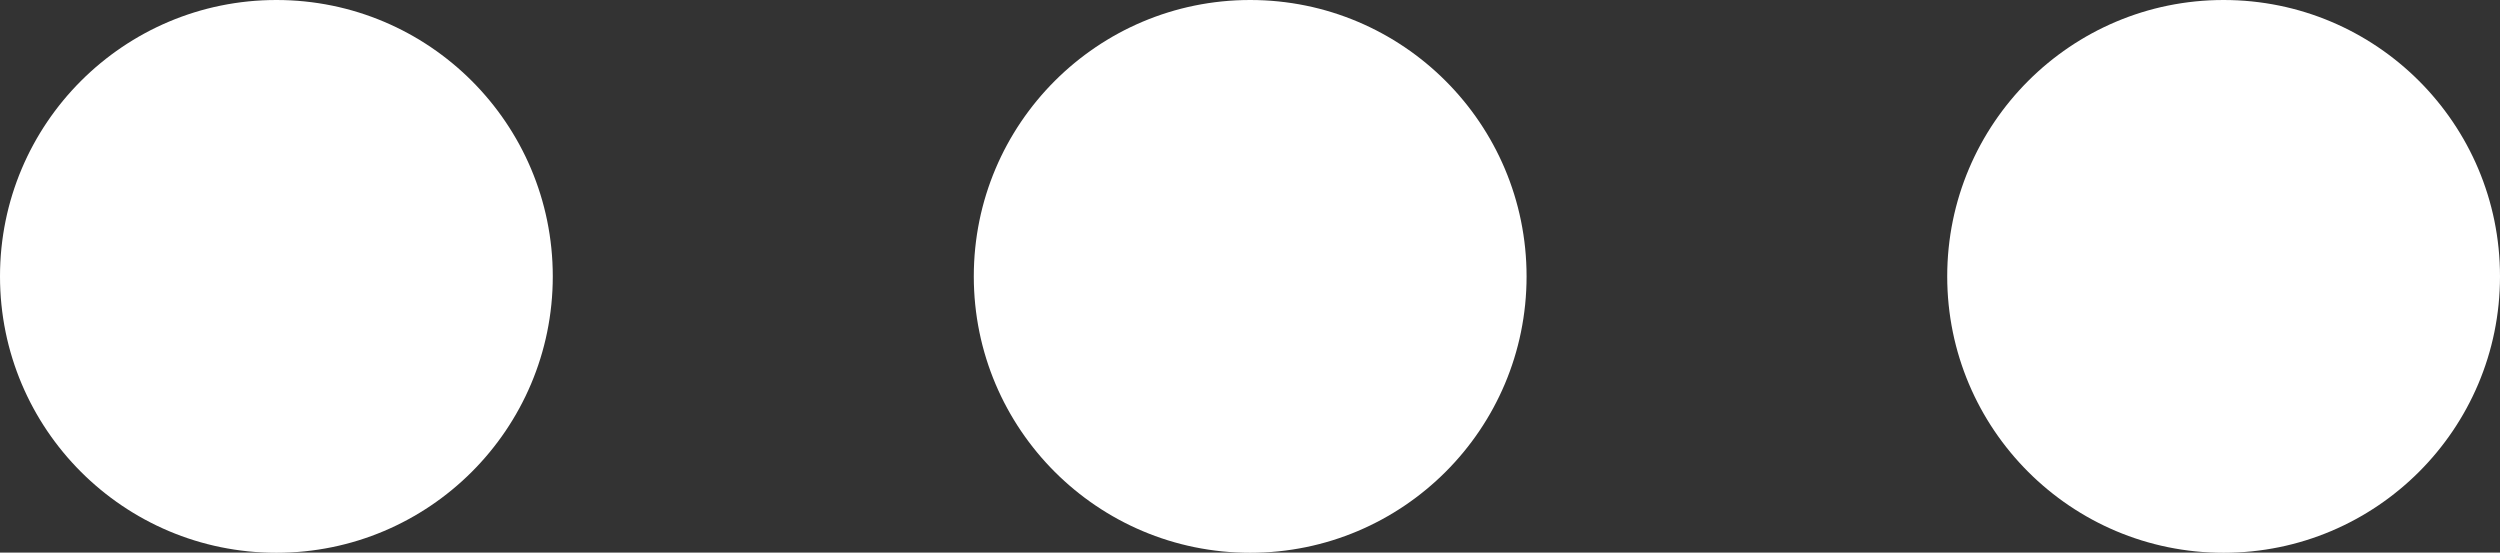 <svg xmlns="http://www.w3.org/2000/svg" width="13.622" height="3.011" viewBox="0 0 13.622 3.011"><rect x="0" y="0" width="13.622" height="3.011" fill="#333333" stroke="none"/><g transform="translate(-266.288 -393.664)"><circle cx="1.506" cy="1.506" r="1.506" transform="translate(266.288 393.664)" fill="#fff"/><circle cx="1.506" cy="1.506" r="1.506" transform="translate(271.594 393.664)" fill="#fff"/><circle cx="1.506" cy="1.506" r="1.506" transform="translate(276.898 393.664)" fill="#fff"/></g></svg>
